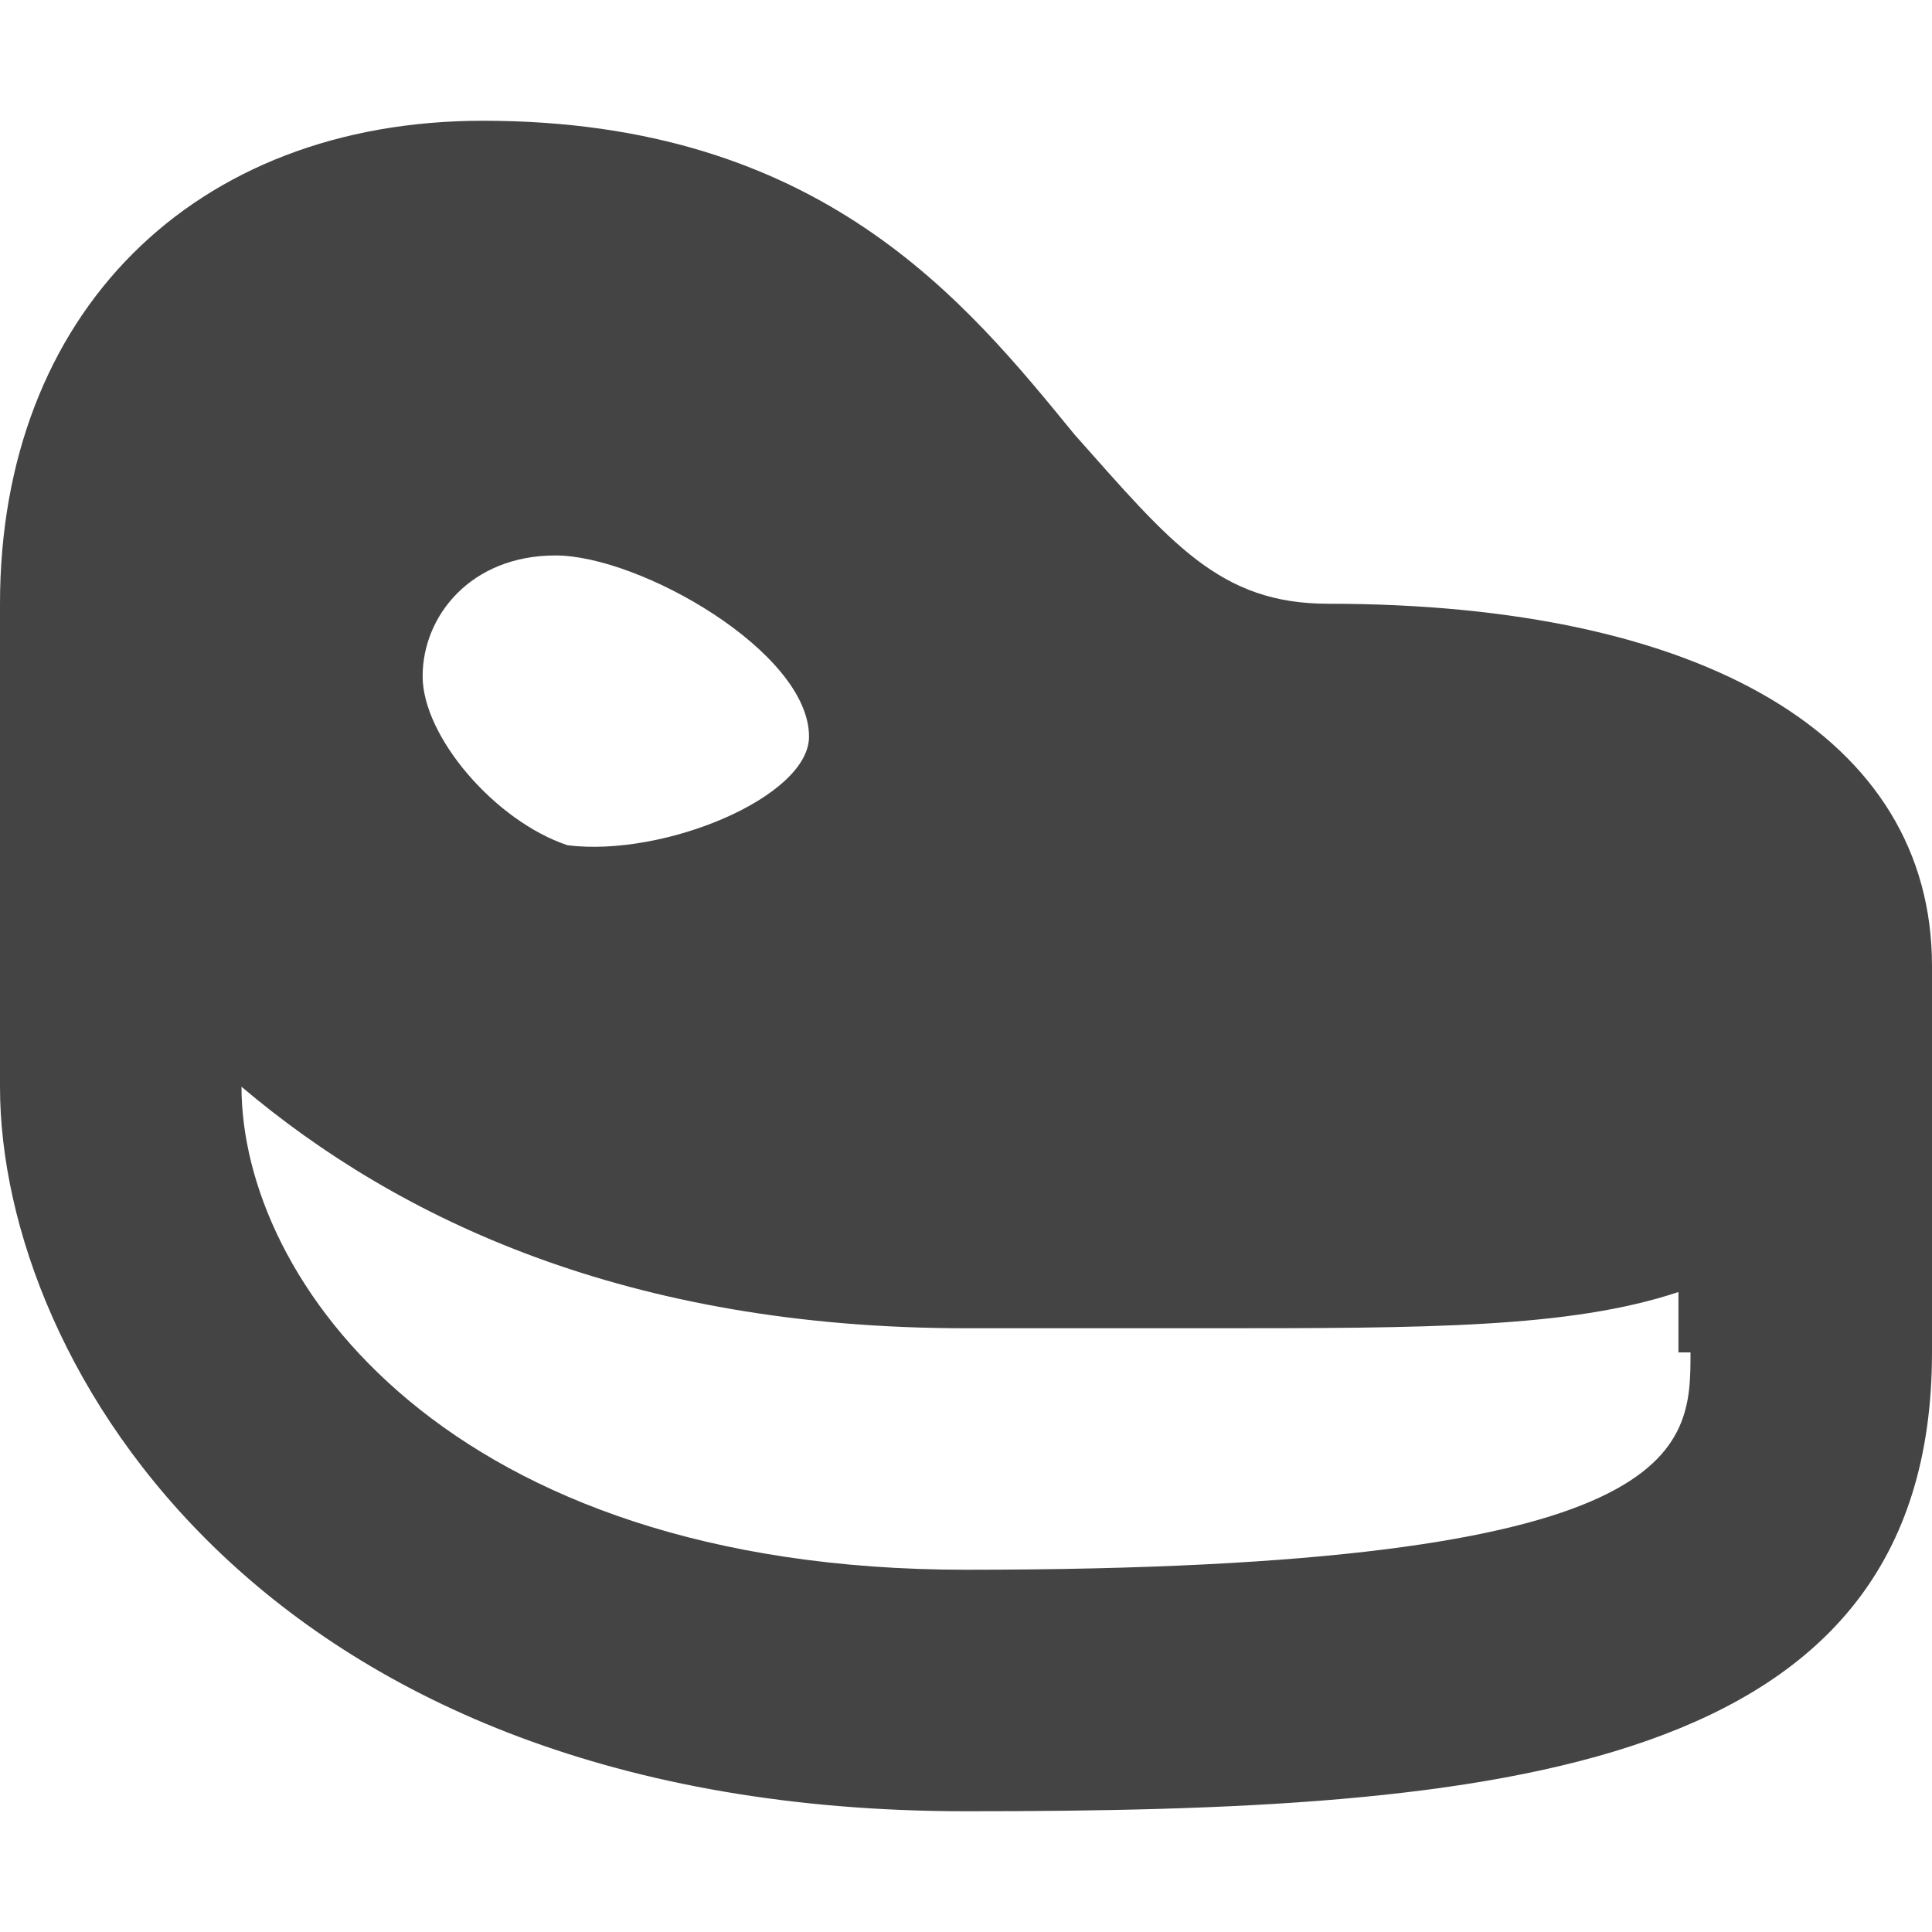 <?xml version="1.0" encoding="utf-8"?>
<!-- Generator: Adobe Illustrator 19.1.0, SVG Export Plug-In . SVG Version: 6.00 Build 0)  -->
<!DOCTYPE svg PUBLIC "-//W3C//DTD SVG 1.1//EN" "http://www.w3.org/Graphics/SVG/1.1/DTD/svg11.dtd">
<svg version="1.1" id="Layer_1" xmlns="http://www.w3.org/2000/svg" xmlns:xlink="http://www.w3.org/1999/xlink" x="0px" y="0px"
	 width="16px" height="16px" viewBox="0 0 16 16" enable-background="new 0 0 16 16" xml:space="preserve">
<path fill="#444444" d="M11,5c-0.9,0-1.3-0.5-2.1-1.4C8,2.5,6.8,1,4,1C1.6,1,0,2.6,0,5c0,0.1,0,4,0,4c0,2.3,2.2,6,8,6
	c4.4,0,8-0.3,8-3.8V8C16,6.1,14.1,5,11,5z M4.6,4.6c0.7,0,2.1,0.8,2.1,1.5c0,0.5-1.2,1-2,0.9C4.1,6.8,3.5,6.1,3.5,5.6
	C3.5,5.1,3.9,4.6,4.6,4.6z M14,11.2C14,12,14,13,8,13c-4.3,0-6-2.4-6-4c1.3,1.1,3.2,2,6,2l1.1,0c0.3,0,0.6,0,0.9,0
	c1.8,0,3,0,3.9-0.3V11.2z"/>
</svg>

